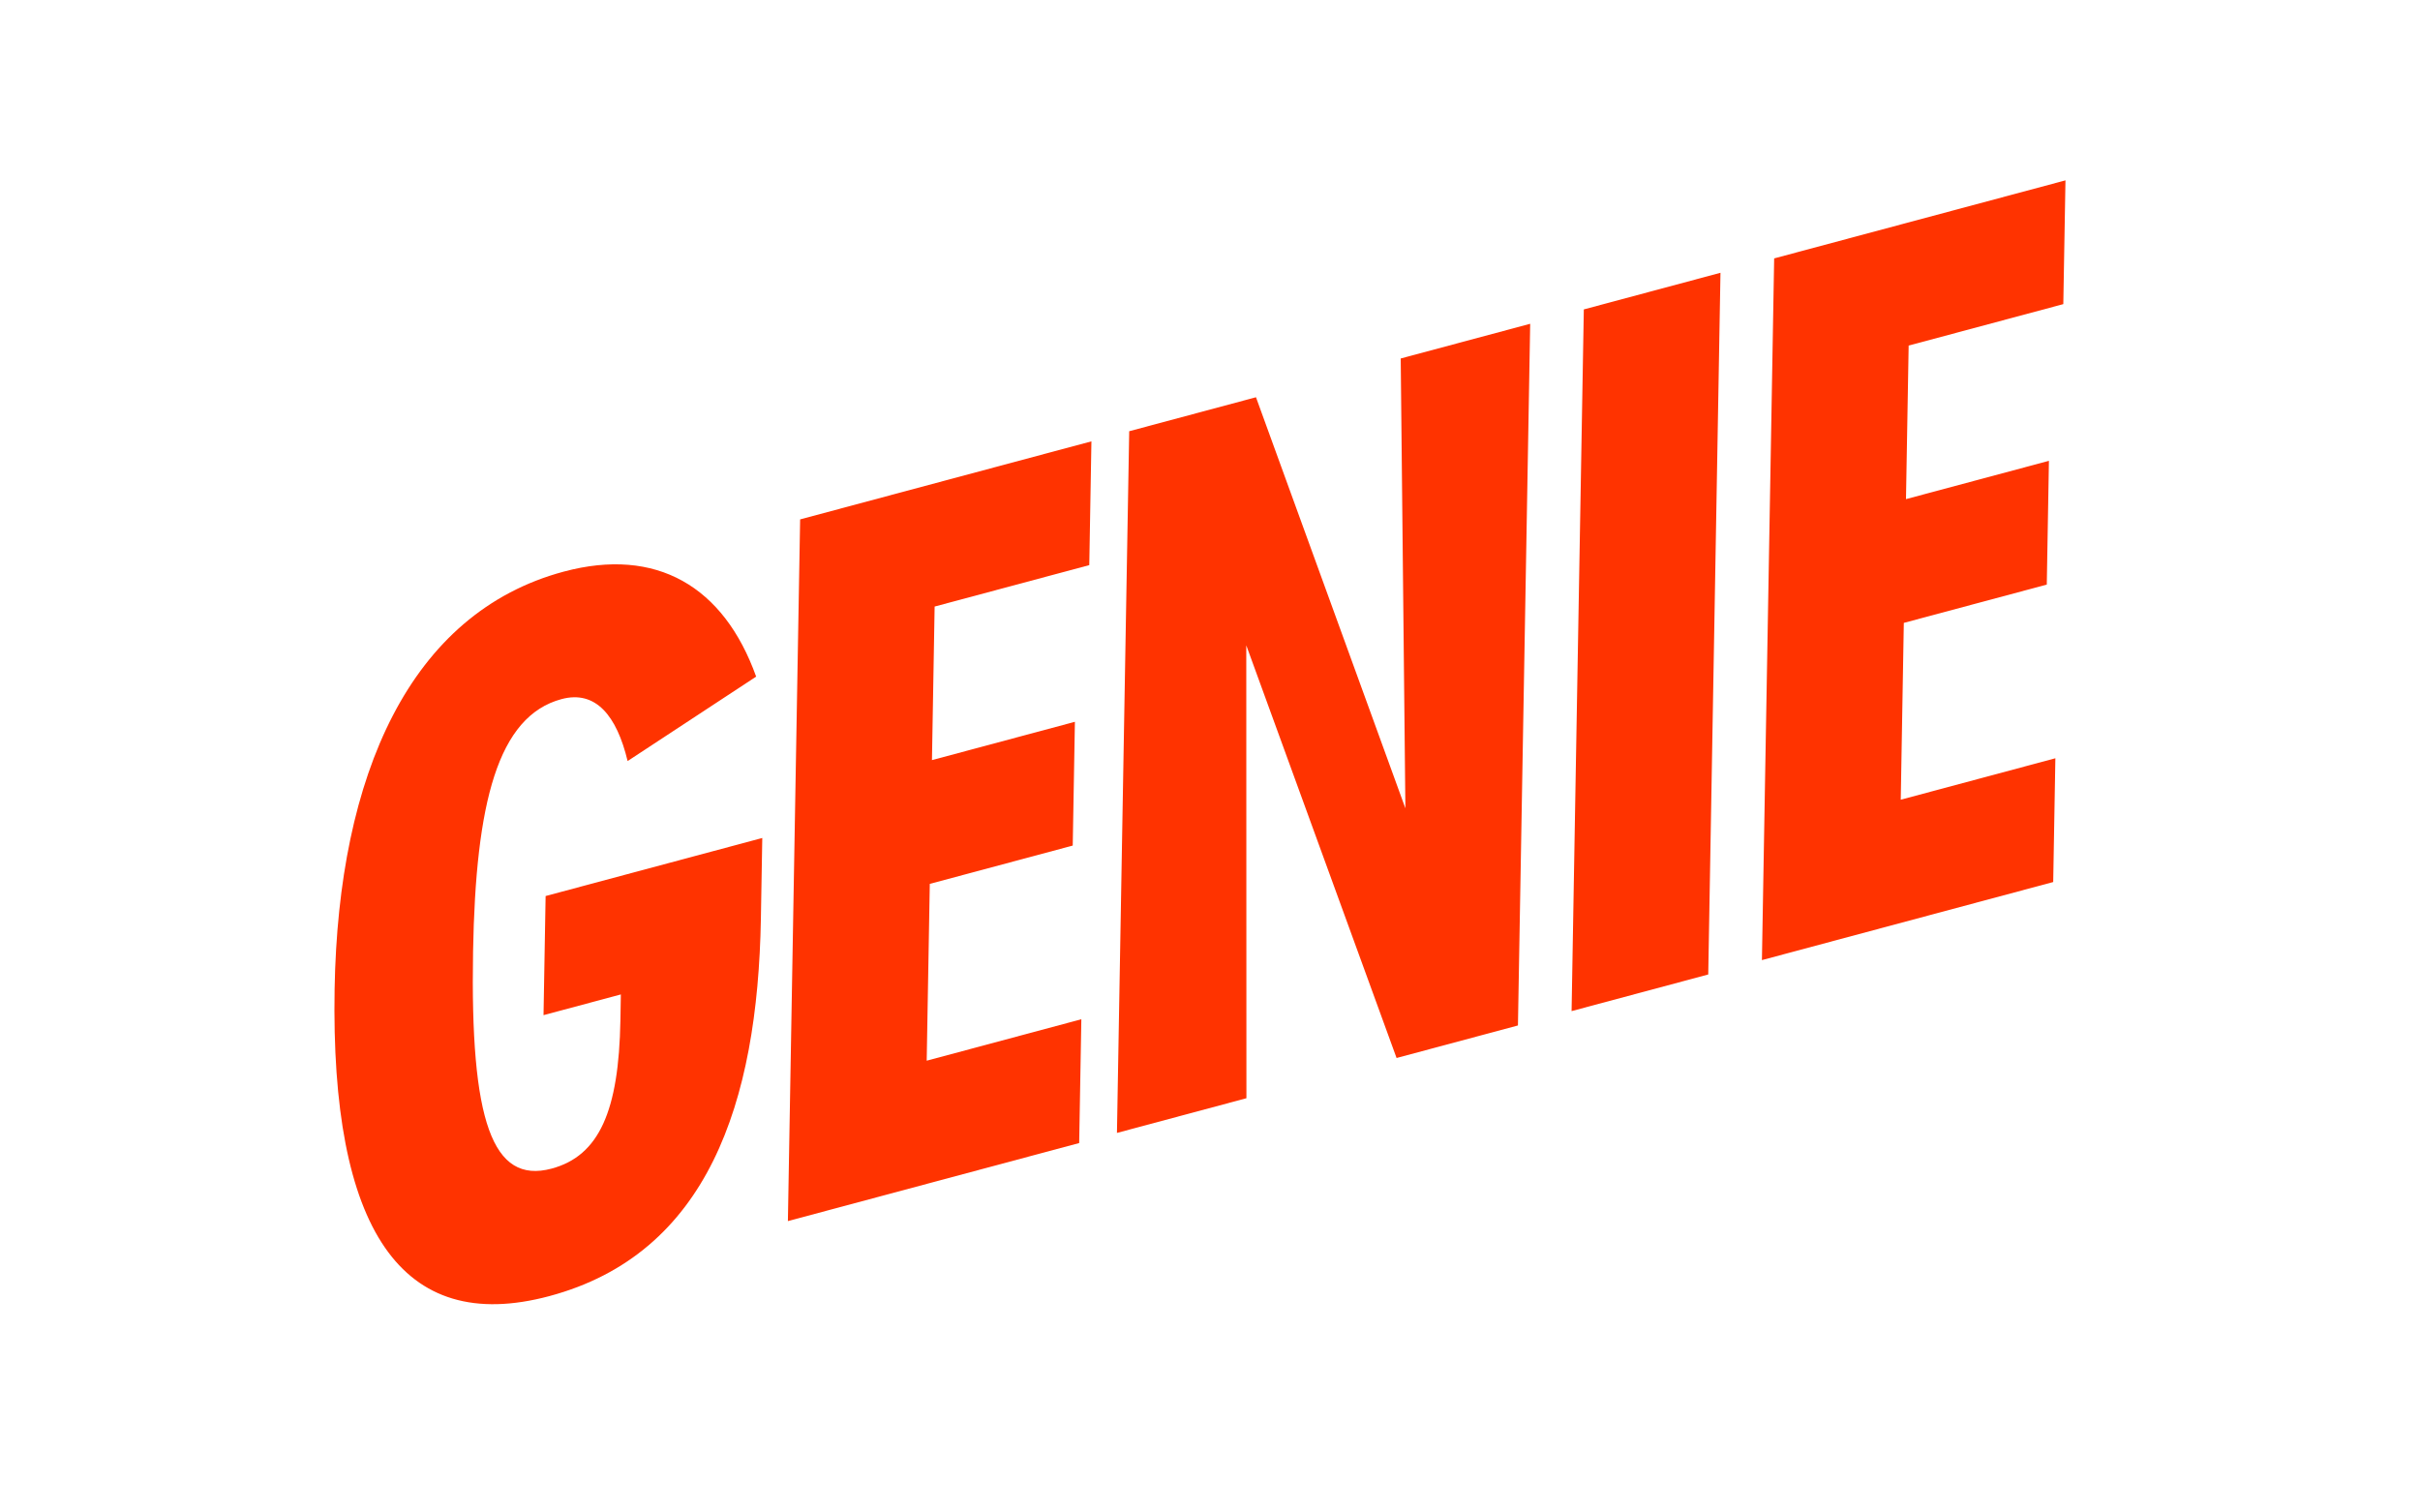<svg width="104" height="65" viewBox="0 0 104 65" fill="none" xmlns="http://www.w3.org/2000/svg">
<path d="M23.609 55.701C17.234 57.409 14.199 52.809 14.38 42.49C14.54 33.292 17.623 26.335 24.23 24.565C28.209 23.499 31.102 25.192 32.496 29.078L26.972 32.707C26.506 30.762 25.602 29.651 24.134 30.044C21.391 30.779 20.441 34.497 20.33 40.896C20.203 48.175 21.155 50.905 23.705 50.222C25.753 49.673 26.594 47.736 26.662 43.857L26.681 42.737L23.358 43.627L23.448 38.508L32.759 36.013L32.699 39.492C32.56 47.411 30.409 53.879 23.609 55.701Z" fill="#FF3300"/>
<path d="M46.378 49.123L33.86 52.477L34.386 22.321L46.904 18.967L46.812 24.286L40.166 26.067L40.051 32.666L46.194 31.02L46.101 36.339L39.958 37.985L39.825 45.584L46.471 43.803L46.378 49.123Z" fill="#FF3300"/>
<path d="M60.397 34.738L60.196 15.406L65.76 13.915L65.234 44.07L60.018 45.468L53.559 27.733L53.565 47.197L48.001 48.688L48.528 18.532L53.976 17.072L60.397 34.738Z" fill="#FF3300"/>
<path d="M73.412 41.879L67.539 43.453L68.065 13.297L73.938 11.723L73.412 41.879Z" fill="#FF3300"/>
<path d="M88.237 37.906L75.719 41.261L76.245 11.105L88.764 7.751L88.671 13.07L82.025 14.851L81.91 21.45L88.053 19.804L87.961 25.123L81.817 26.769L81.685 34.368L88.33 32.587L88.237 37.906Z" fill="#FF3300"/>
</svg>
